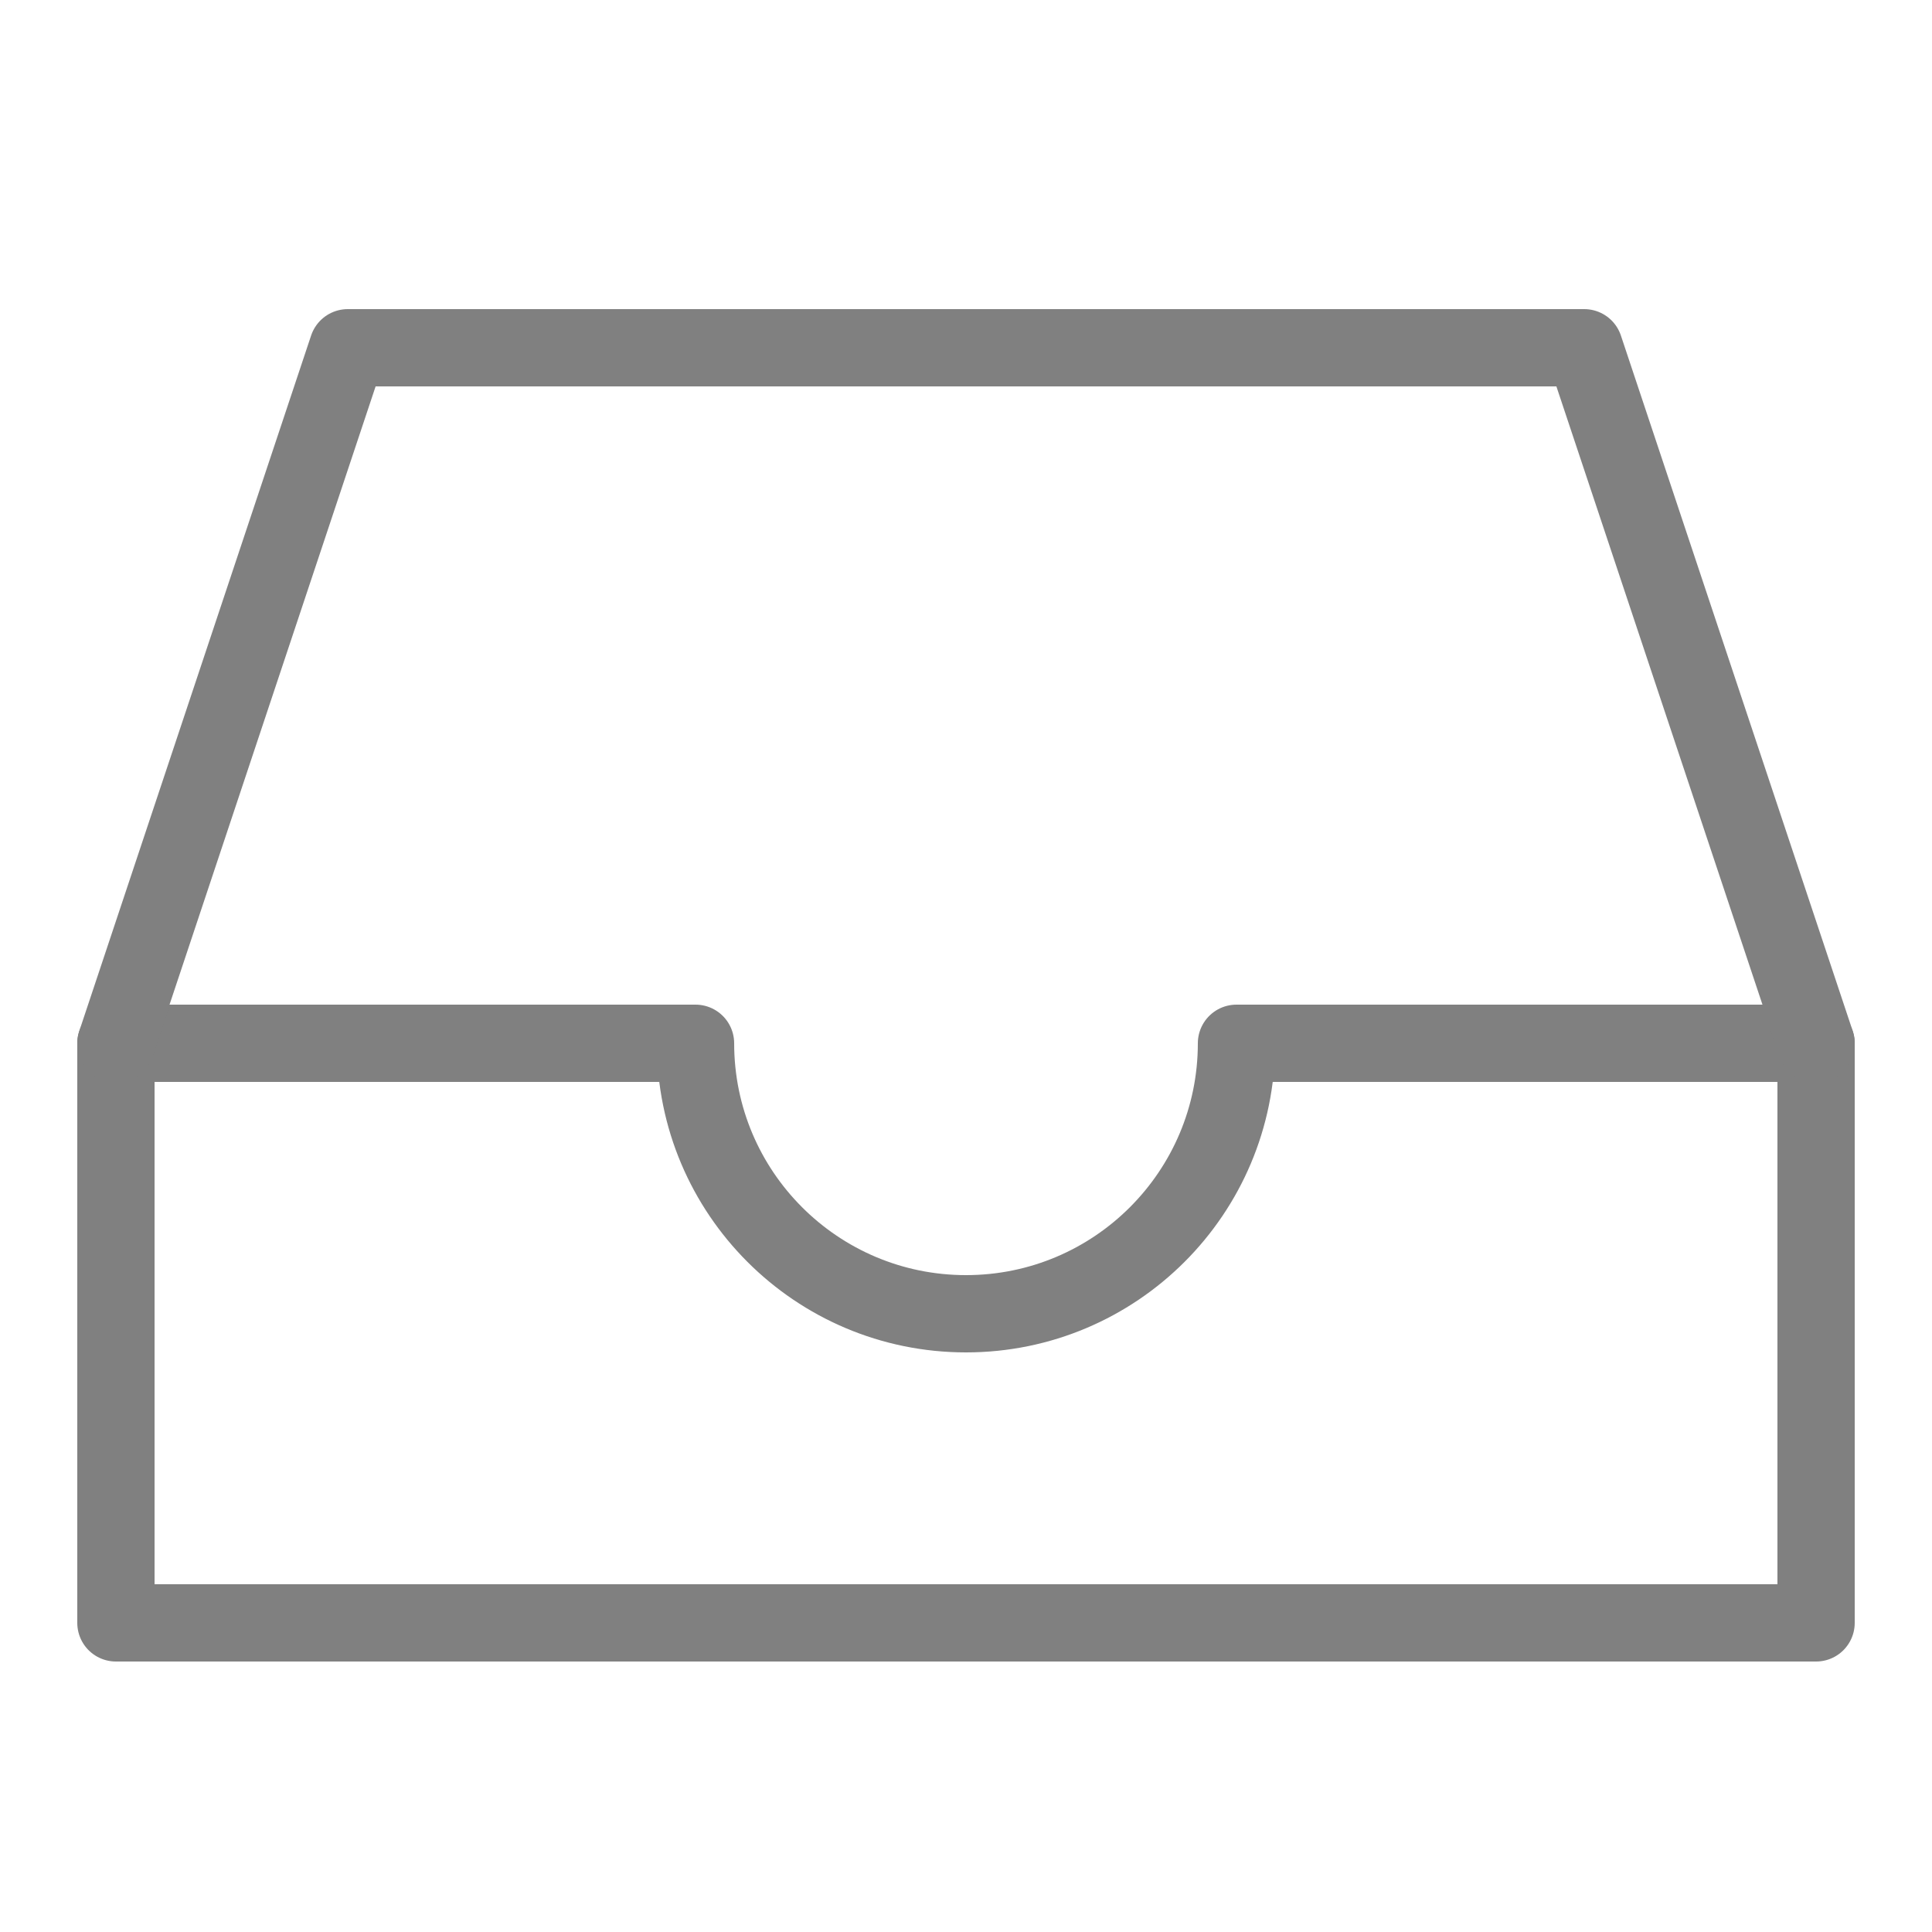 <?xml version="1.0" ?><!DOCTYPE svg  PUBLIC '-//W3C//DTD SVG 1.1//EN'  'http://www.w3.org/Graphics/SVG/1.1/DTD/svg11.dtd'><svg enable-background="new 0 0 50 50" height="50px" id="Layer_1" version="1.1" viewBox="0 0 50 50" width="50px" xml:space="preserve" xmlns="http://www.w3.org/2000/svg" xmlns:xlink="http://www.w3.org/1999/xlink"><rect fill="none" height="50" width="50"/><path d="  M32,27c0,3.866-3.134,7-7,7s-7-3.134-7-7H3v15h44V27H32z" fill="none" stroke="#808080" stroke-linecap="round" stroke-linejoin="round" stroke-miterlimit="10" stroke-width="2"/><polyline fill="none" points="  3,27 9,9 41,9 47,27 " stroke="#808080" stroke-linecap="round" stroke-linejoin="round" stroke-miterlimit="10" stroke-width="2"/></svg>